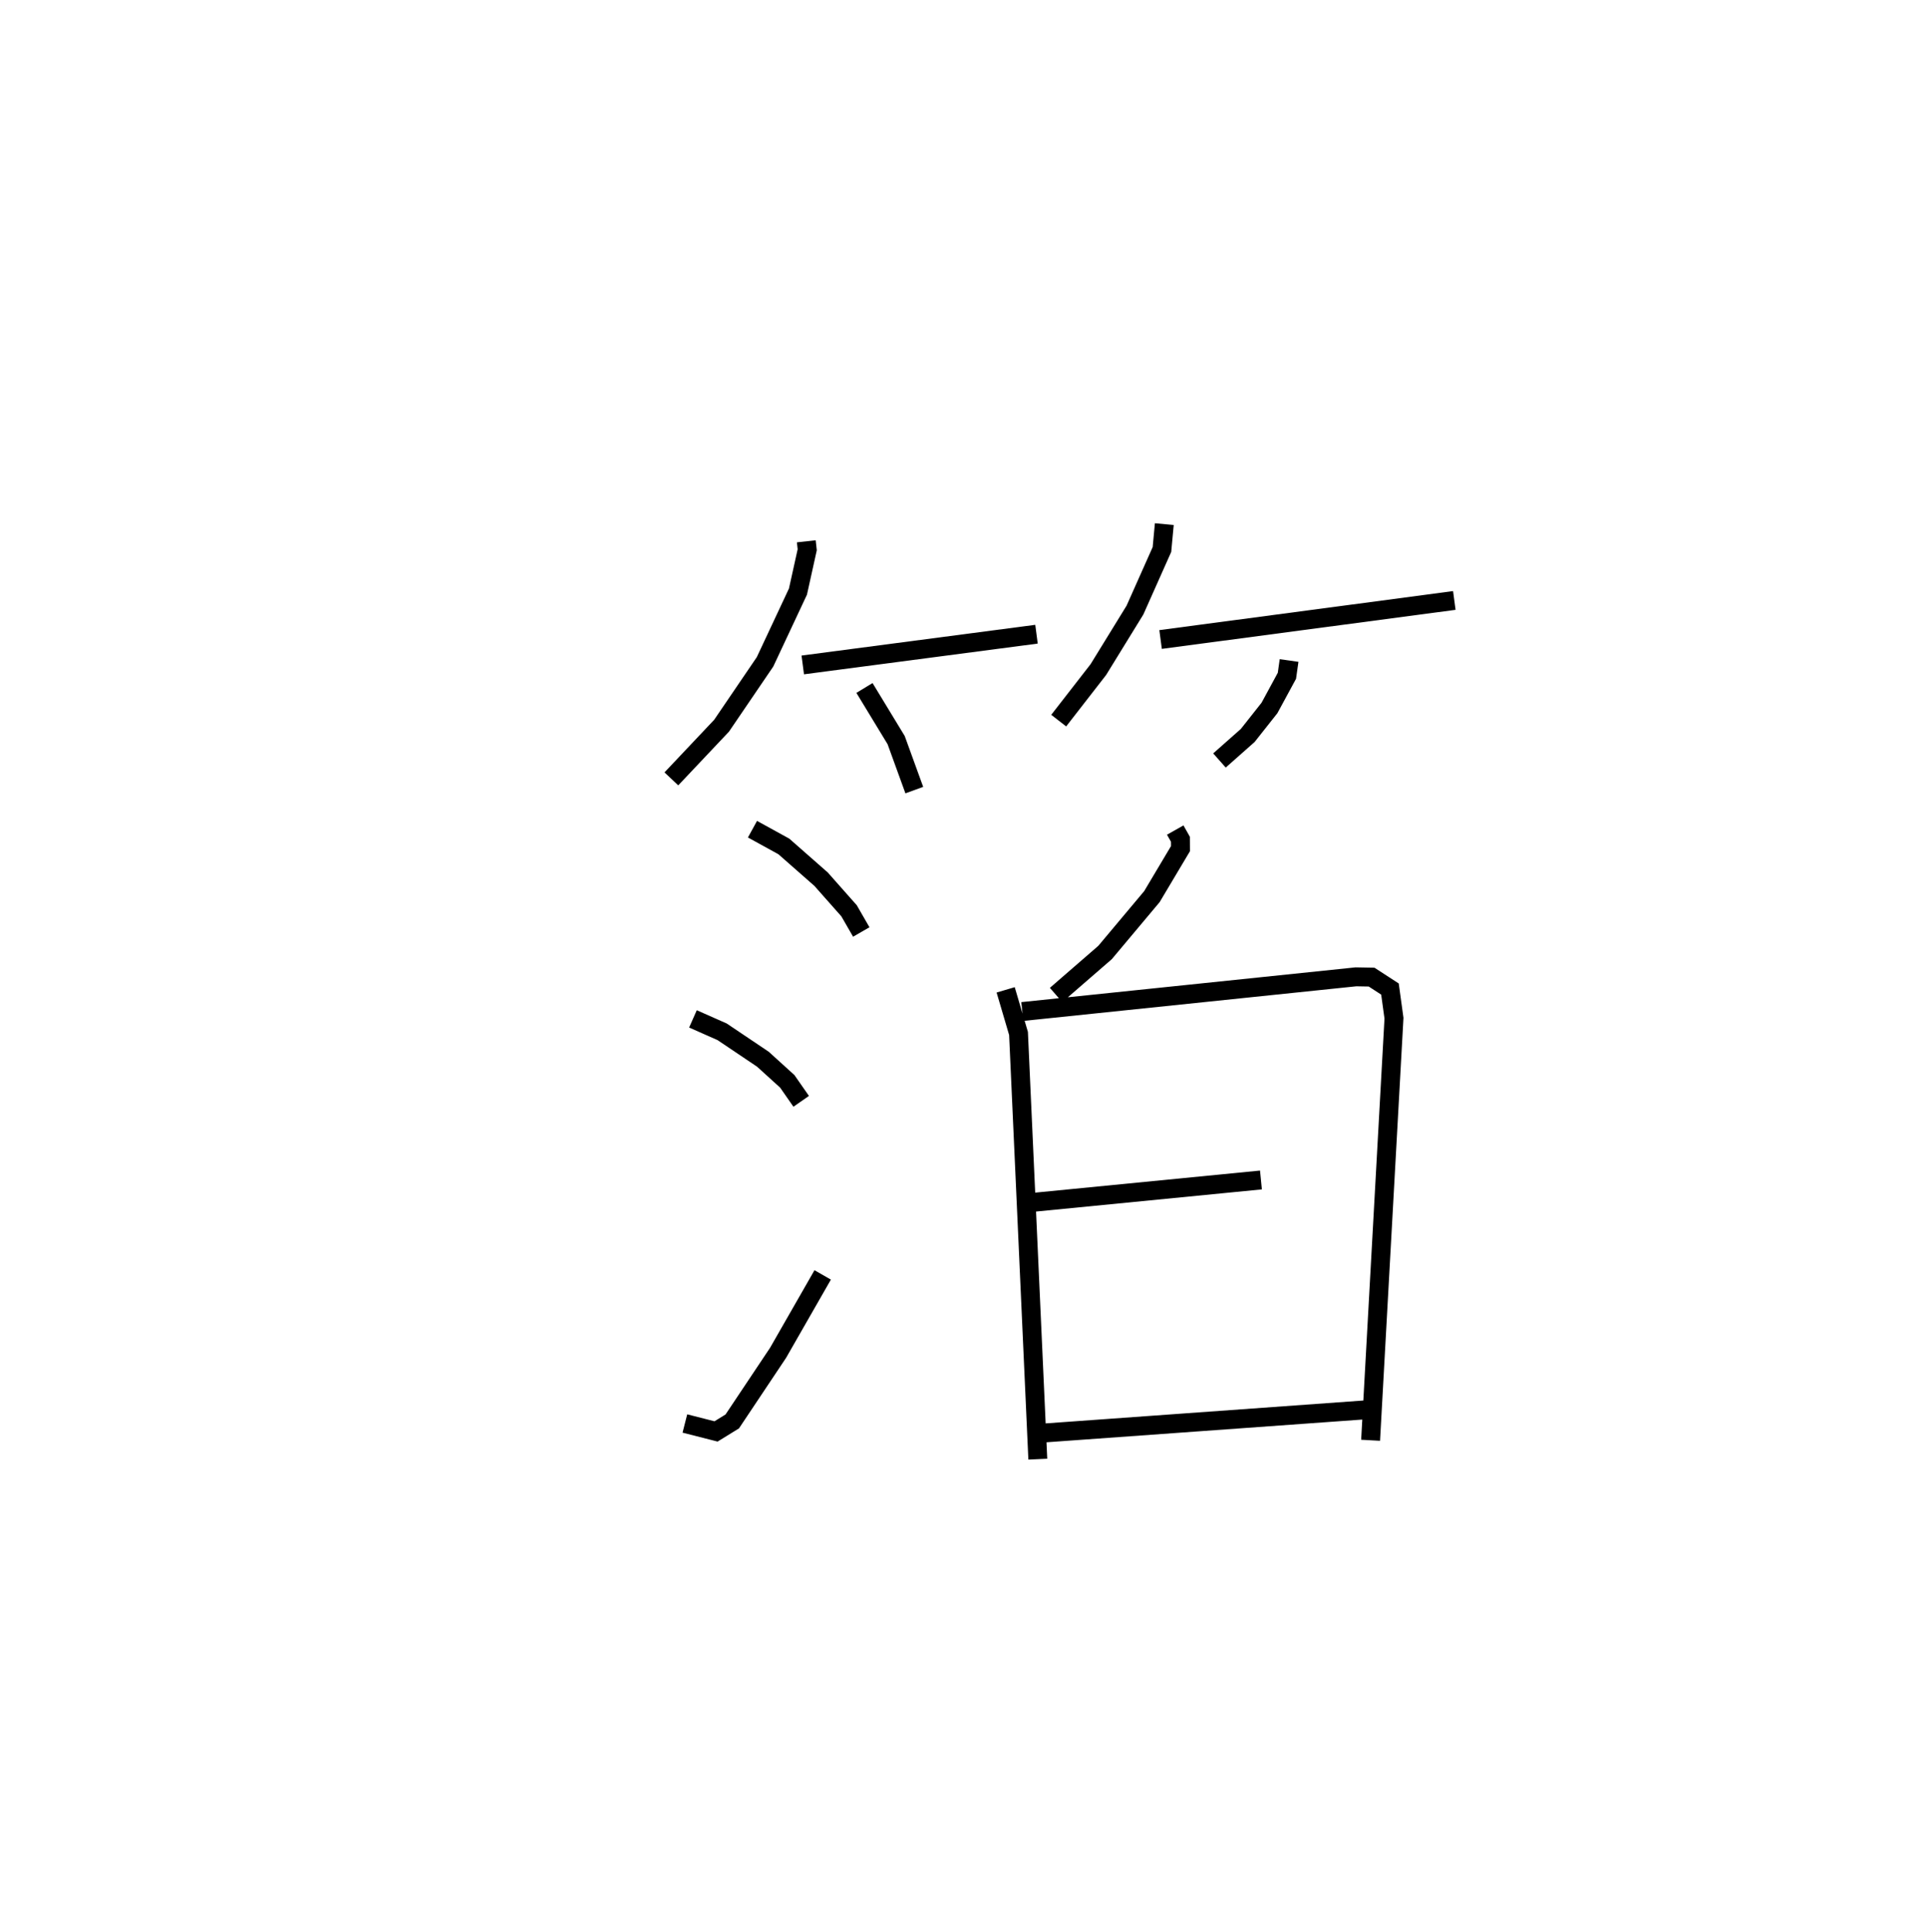 <?xml version="1.0" encoding="utf-8" ?>
<svg baseProfile="full" height="102.161" version="1.1" width="101.926" xmlns="http://www.w3.org/2000/svg" xmlns:ev="http://www.w3.org/2001/xml-events" xmlns:xlink="http://www.w3.org/1999/xlink"><defs /><rect fill="white" height="102.161" width="101.926" x="0" y="0" /><path d="M25,25 m0.0,0.0 m17.648,3.626 l0.049,0.446 -0.49,2.213 l-1.741,3.714 -2.299,3.379 l-2.656,2.812 m6.95,-6.026 l12.363,-1.625 m-9.099,2.843 l1.675,2.756 0.961,2.646 m13.224,-14.067 l-0.125,1.342 -1.428,3.205 l-1.936,3.146 -2.097,2.699 m5.389,-4.29 l15.536,-2.064 m-8.74,3.175 l-0.114,0.808 -0.923,1.702 l-1.15,1.454 -1.495,1.323 m-24.701,3.634 l1.659,0.912 1.97,1.732 l1.48,1.671 0.646,1.121 m-8.903,4.595 l1.541,0.682 2.159,1.452 l1.289,1.17 0.736,1.056 m-6.152,17.037 l1.648,0.42 0.857,-0.528 l2.426,-3.632 2.358,-4.117 m18.647,-23.525 l0.276,0.488 0.003,0.494 l-1.512,2.538 -2.477,2.953 l-2.592,2.249 m-2.667,-0.272 l0.68,2.307 1.02,22.511 m-0.82,-23.672 l17.647,-1.835 0.828,0.015 l0.972,0.631 0.212,1.542 l-1.236,22.321 m-17.807,-12.587 l12.007,-1.178 m-11.518,13.383 l17.158,-1.235 " fill="none" stroke="black" stroke-width="1" /></svg>